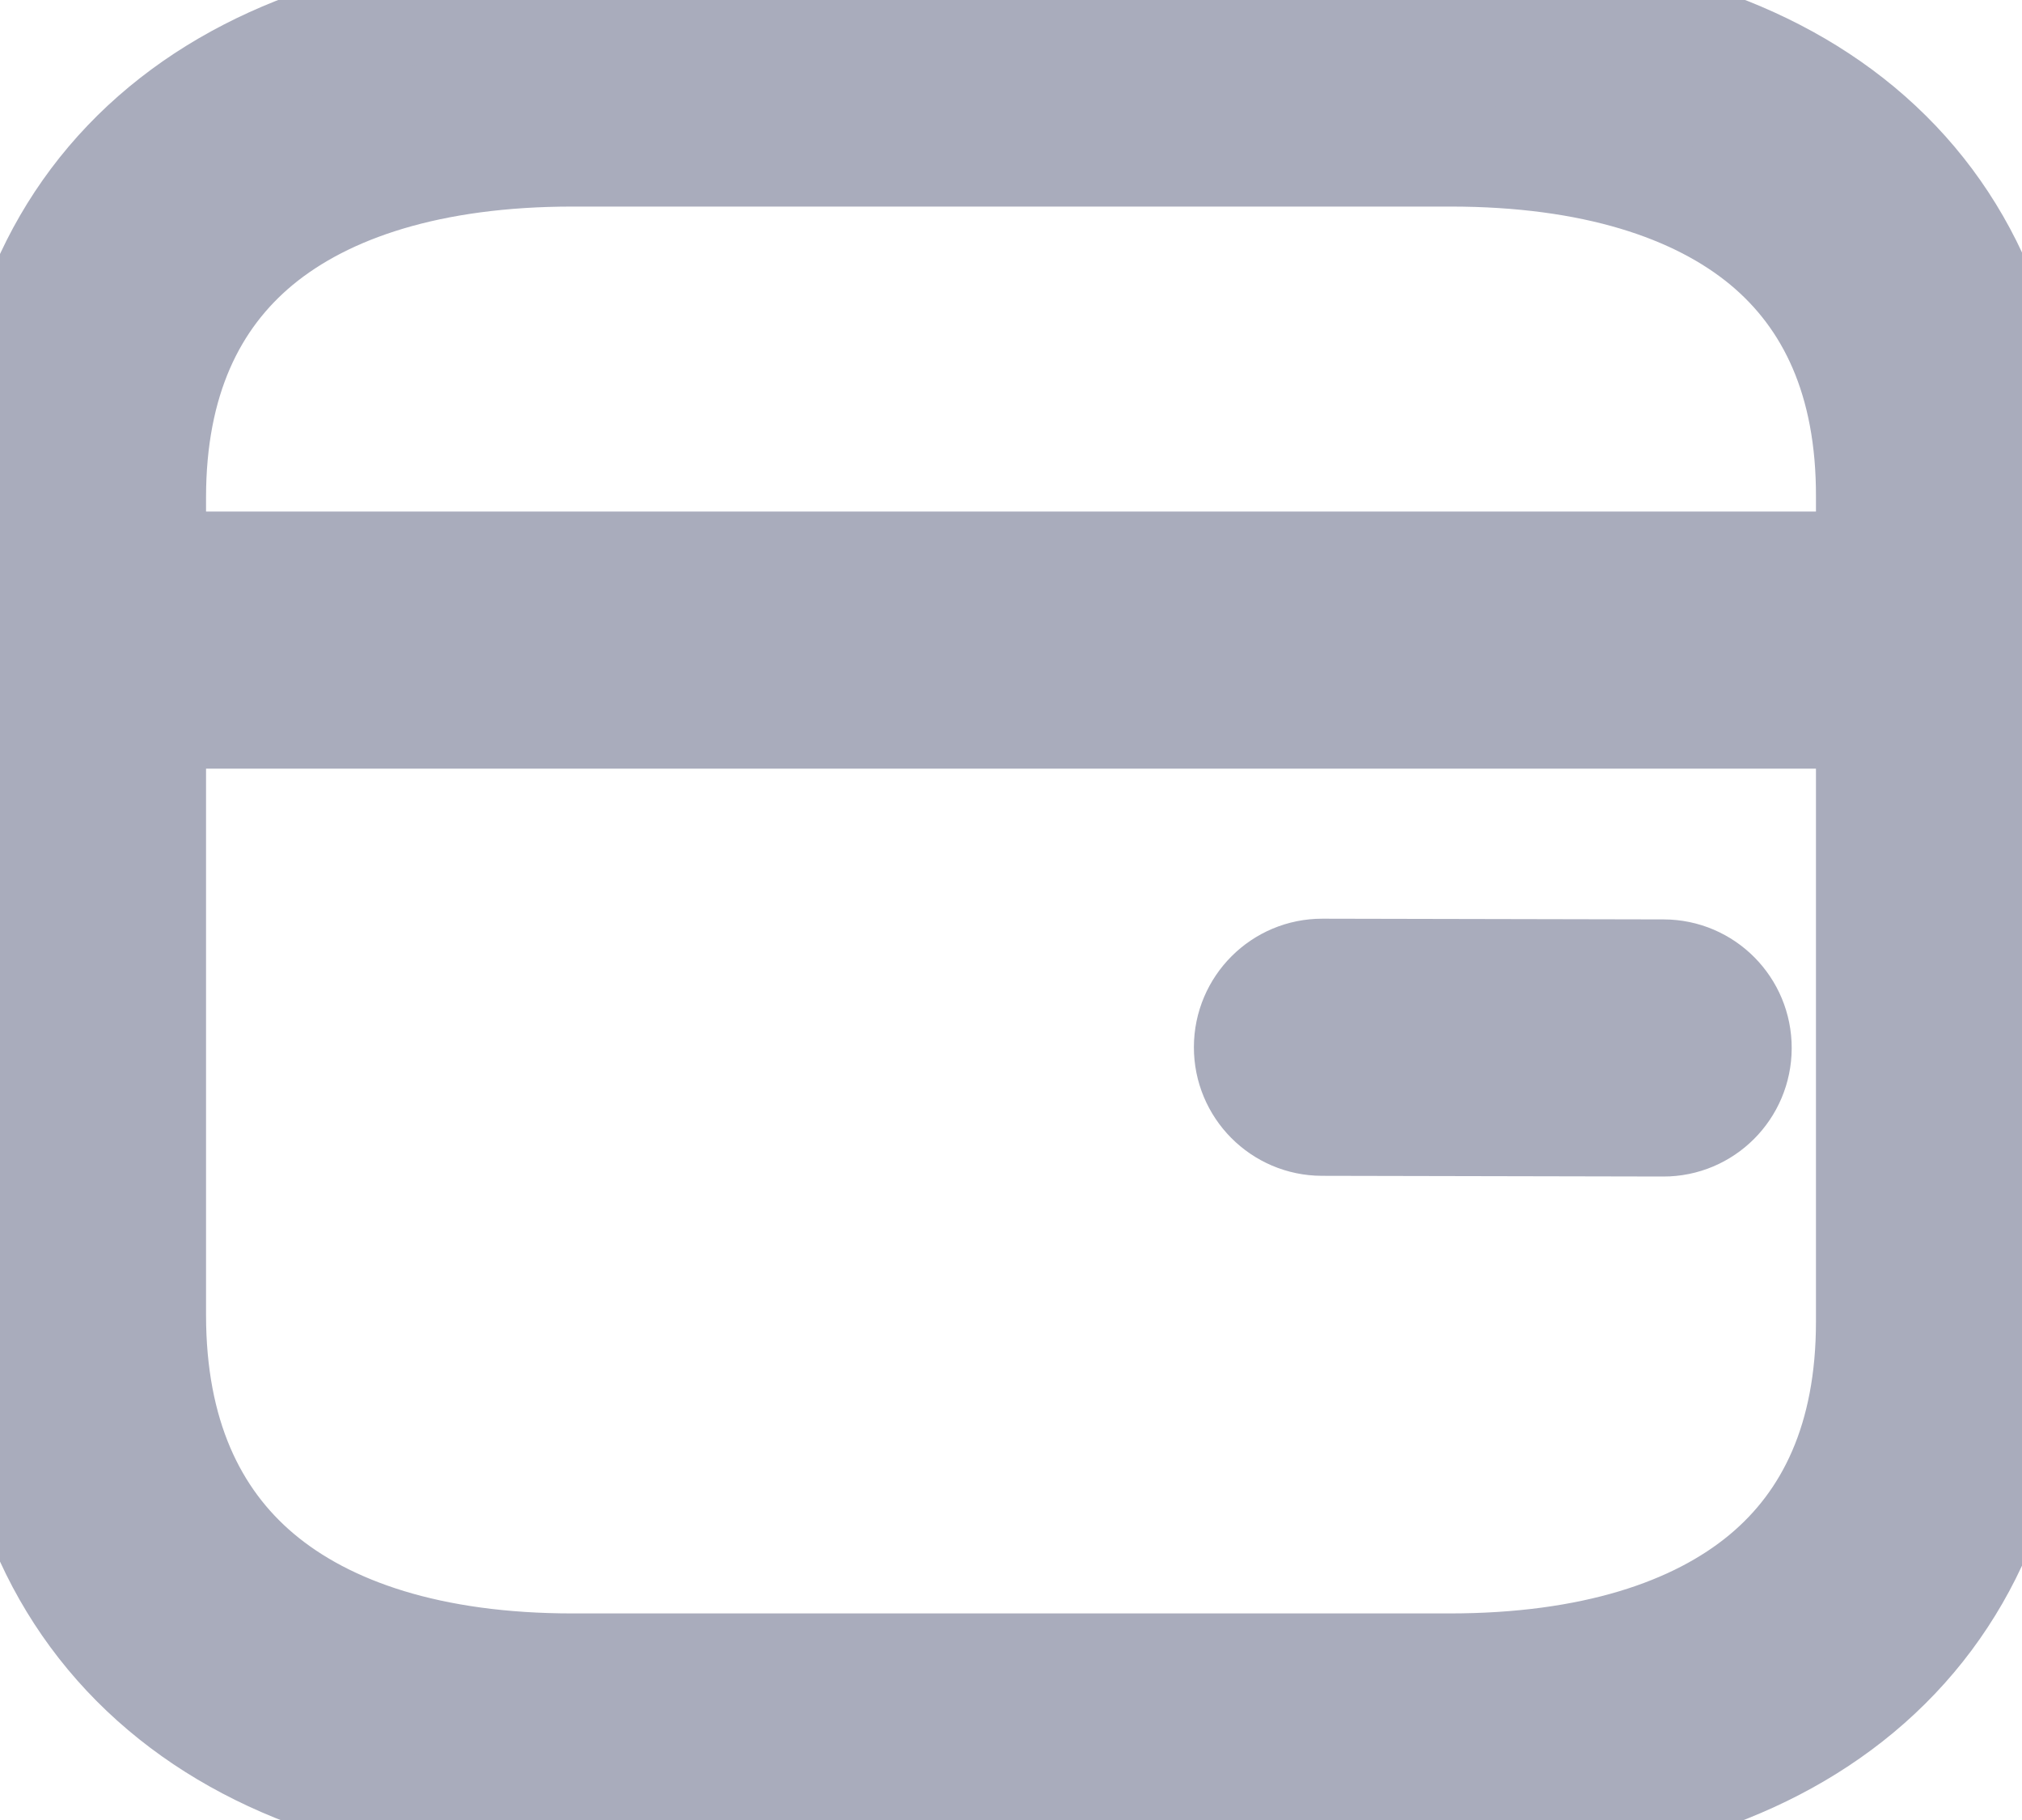 <svg width="20" height="18" viewBox="0 0 20 18" fill="none" xmlns="http://www.w3.org/2000/svg">
<path stroke="#A9ACBC" fill-rule="evenodd" clip-rule="evenodd" d="M1.597 1.243C2.625 0.392 4.043 0 5.663 0H14.347C15.97 0 17.39 0.392 18.416 1.244C19.463 2.114 20.005 3.384 20 4.921V13.072C20 14.609 19.456 15.88 18.408 16.752C17.381 17.606 15.962 18 14.337 18H5.663C4.04 18 2.619 17.598 1.591 16.73C0.544 15.846 0 14.56 0 13.005V4.92C0 3.381 0.548 2.112 1.597 1.243ZM2.576 2.433C1.932 2.967 1.538 3.771 1.538 4.92V5.559H18.462V4.92L18.462 4.917C18.466 3.768 18.076 2.965 17.435 2.432C16.772 1.882 15.745 1.543 14.347 1.543H5.663C4.27 1.543 3.242 1.882 2.576 2.433ZM1.538 13.005V7.102H18.462V13.072C18.462 14.222 18.07 15.029 17.426 15.564C16.762 16.116 15.735 16.457 14.337 16.457H5.663C4.273 16.457 3.248 16.112 2.582 15.55C1.935 15.004 1.538 14.178 1.538 13.005ZM16.452 11.136C16.876 11.137 17.221 10.792 17.222 10.366C17.223 9.94 16.88 9.594 16.455 9.593L13.08 9.586C12.655 9.585 12.31 9.93 12.309 10.356C12.308 10.782 12.652 11.128 13.076 11.129L16.452 11.136Z" fill="#A9ACBC"/>
</svg>
